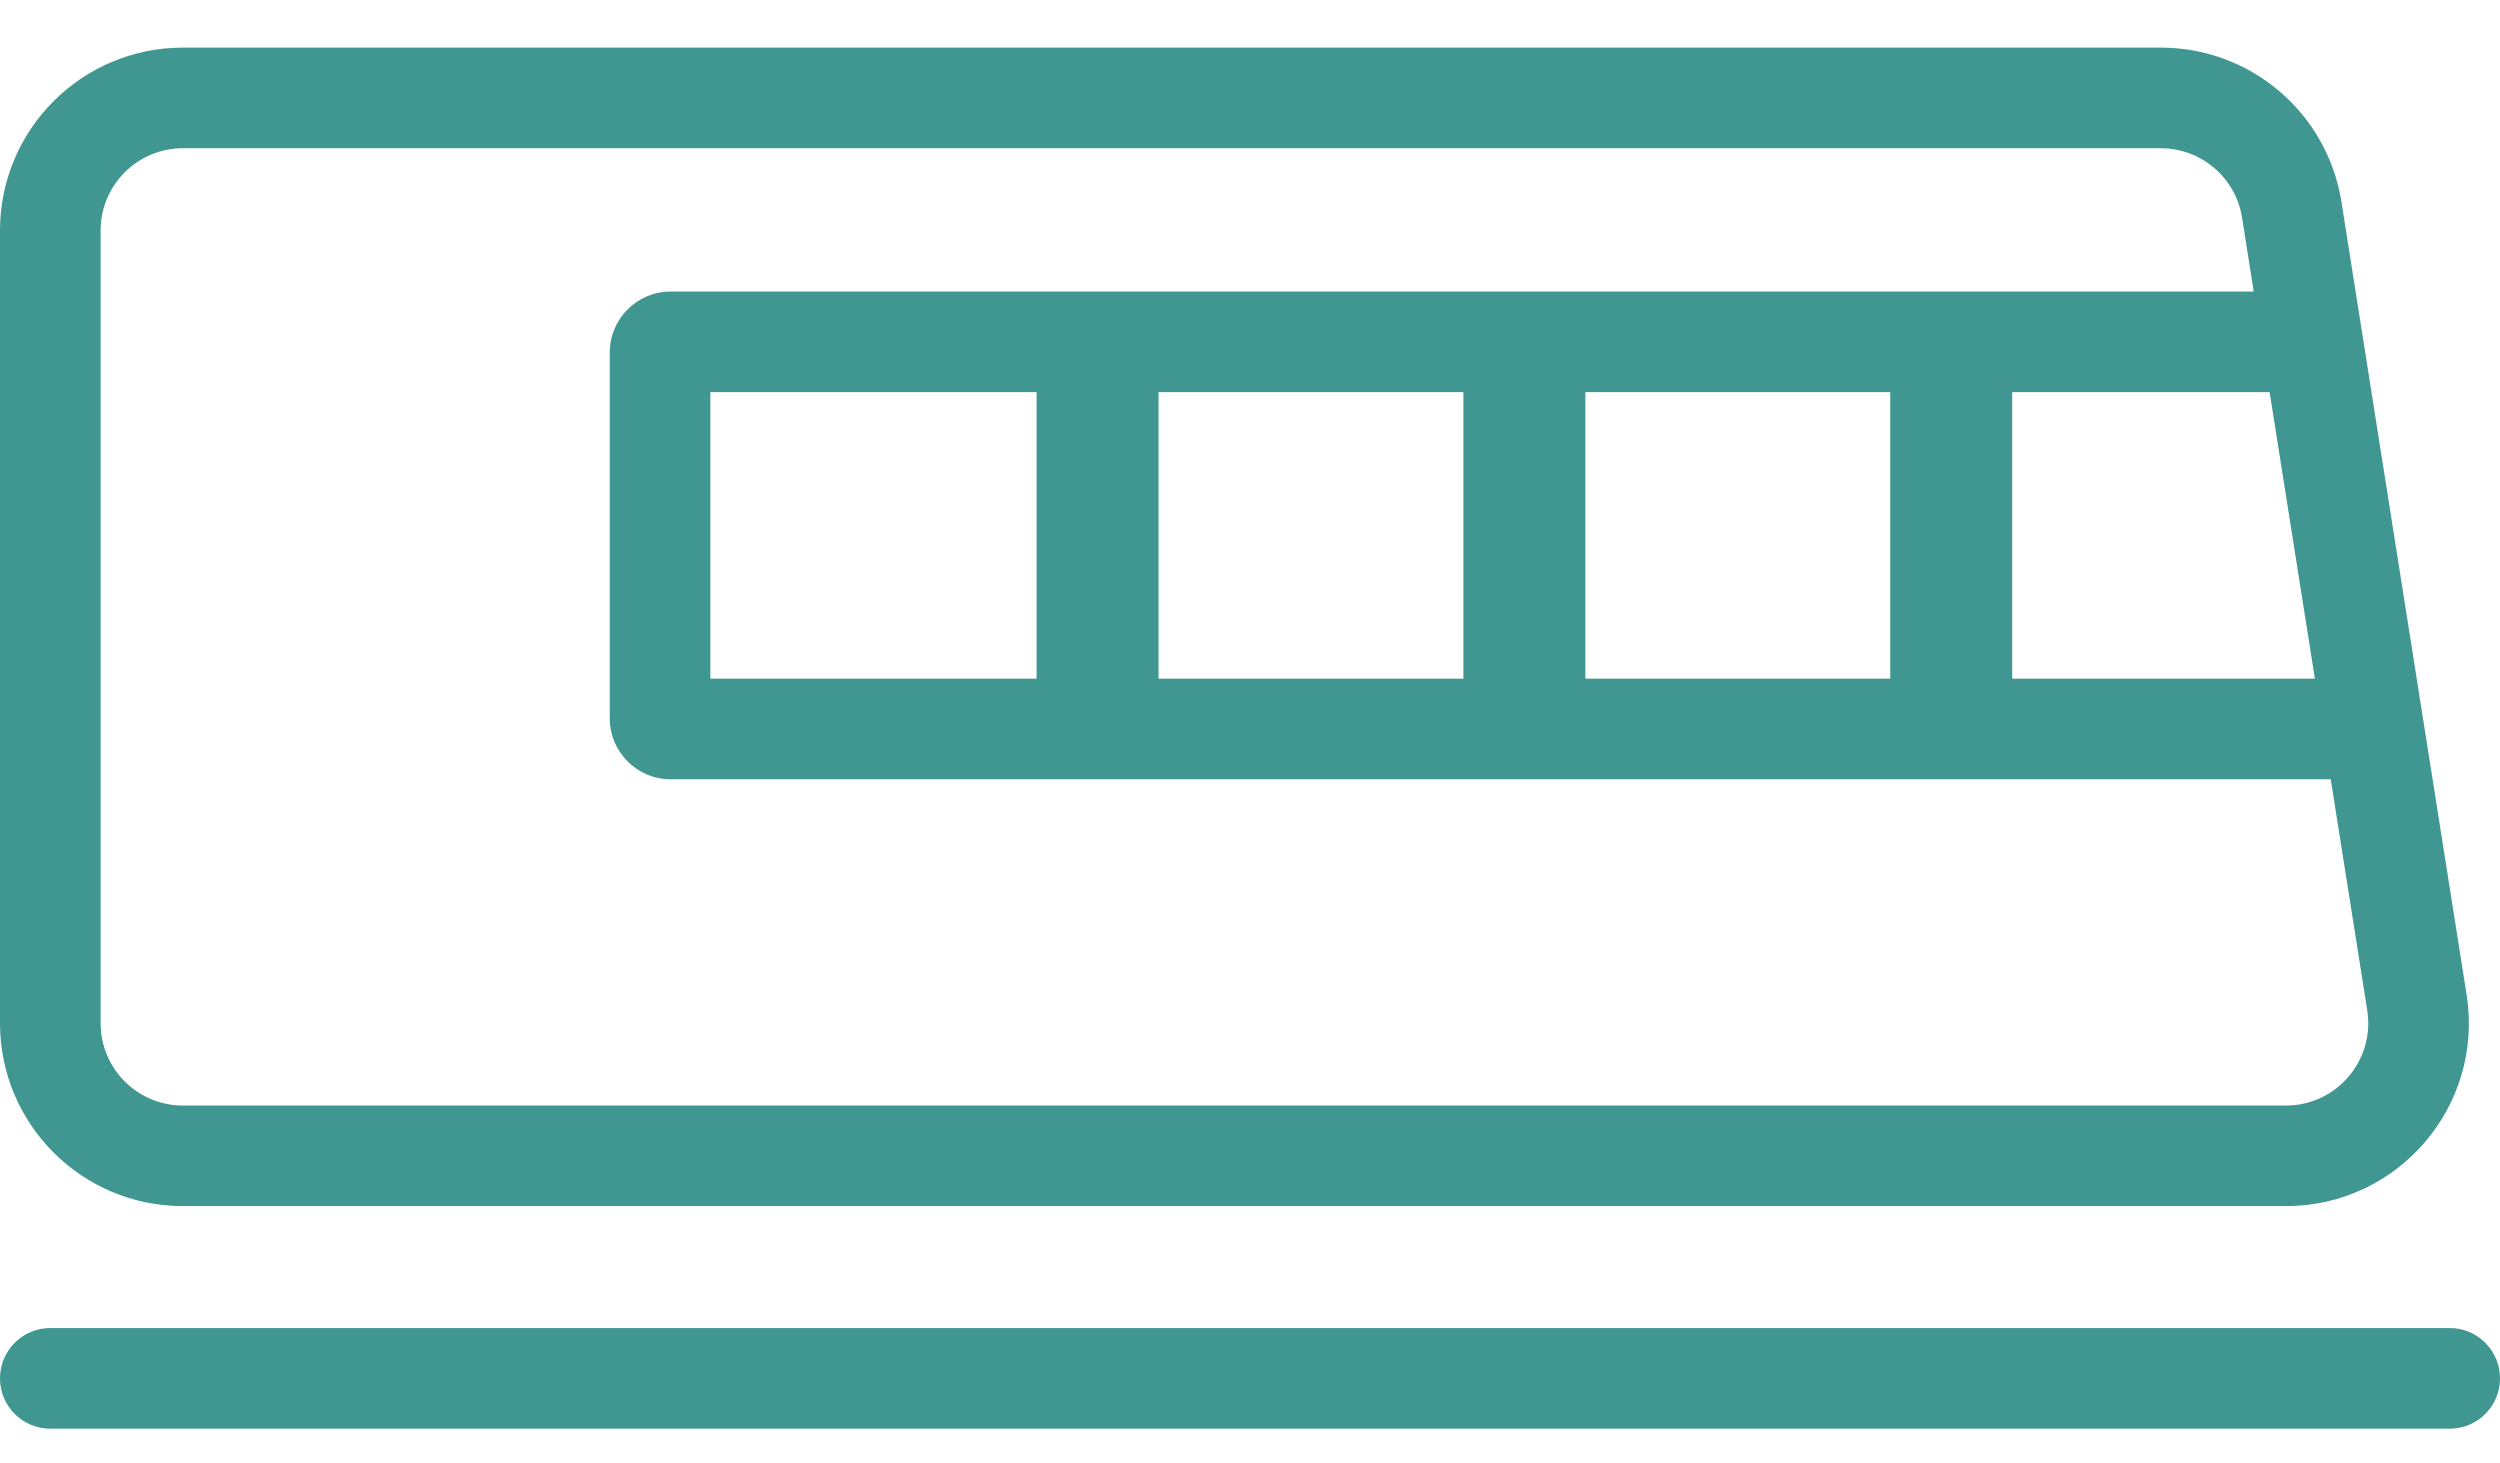 <svg width="41" height="24" viewBox="0 0 41 24" fill="none" xmlns="http://www.w3.org/2000/svg">
<path fill-rule="evenodd" clip-rule="evenodd" d="M35.437 2.431H3C2.254 2.431 1.65 3.035 1.65 3.781V16.78C1.65 17.526 2.254 18.131 3 18.131H37.489C38.319 18.131 38.952 17.389 38.823 16.57L38.224 12.78H11C10.448 12.78 10 12.333 10 11.78V5.781C10 5.228 10.448 4.781 11 4.781H36.961L36.77 3.57C36.666 2.914 36.101 2.431 35.437 2.431ZM37.222 6.431H33V11.13H37.964L37.222 6.431ZM3 0.781C1.343 0.781 0 2.124 0 3.781V16.78C0 18.437 1.343 19.78 3 19.78H37.489C39.333 19.78 40.74 18.134 40.452 16.313L38.4 3.313C38.17 1.854 36.913 0.781 35.437 0.781H3ZM41 22.605C41 23.061 40.631 23.43 40.175 23.43H0.825C0.369 23.43 0 23.061 0 22.605C0 22.15 0.369 21.78 0.825 21.78H40.175C40.631 21.78 41 22.15 41 22.605ZM11.65 6.431V11.13H17V6.431H11.65ZM24 11.13H19V6.431H24V11.13ZM26 11.13H31V6.431H26V11.13Z" fill="#409690"/>
</svg>
